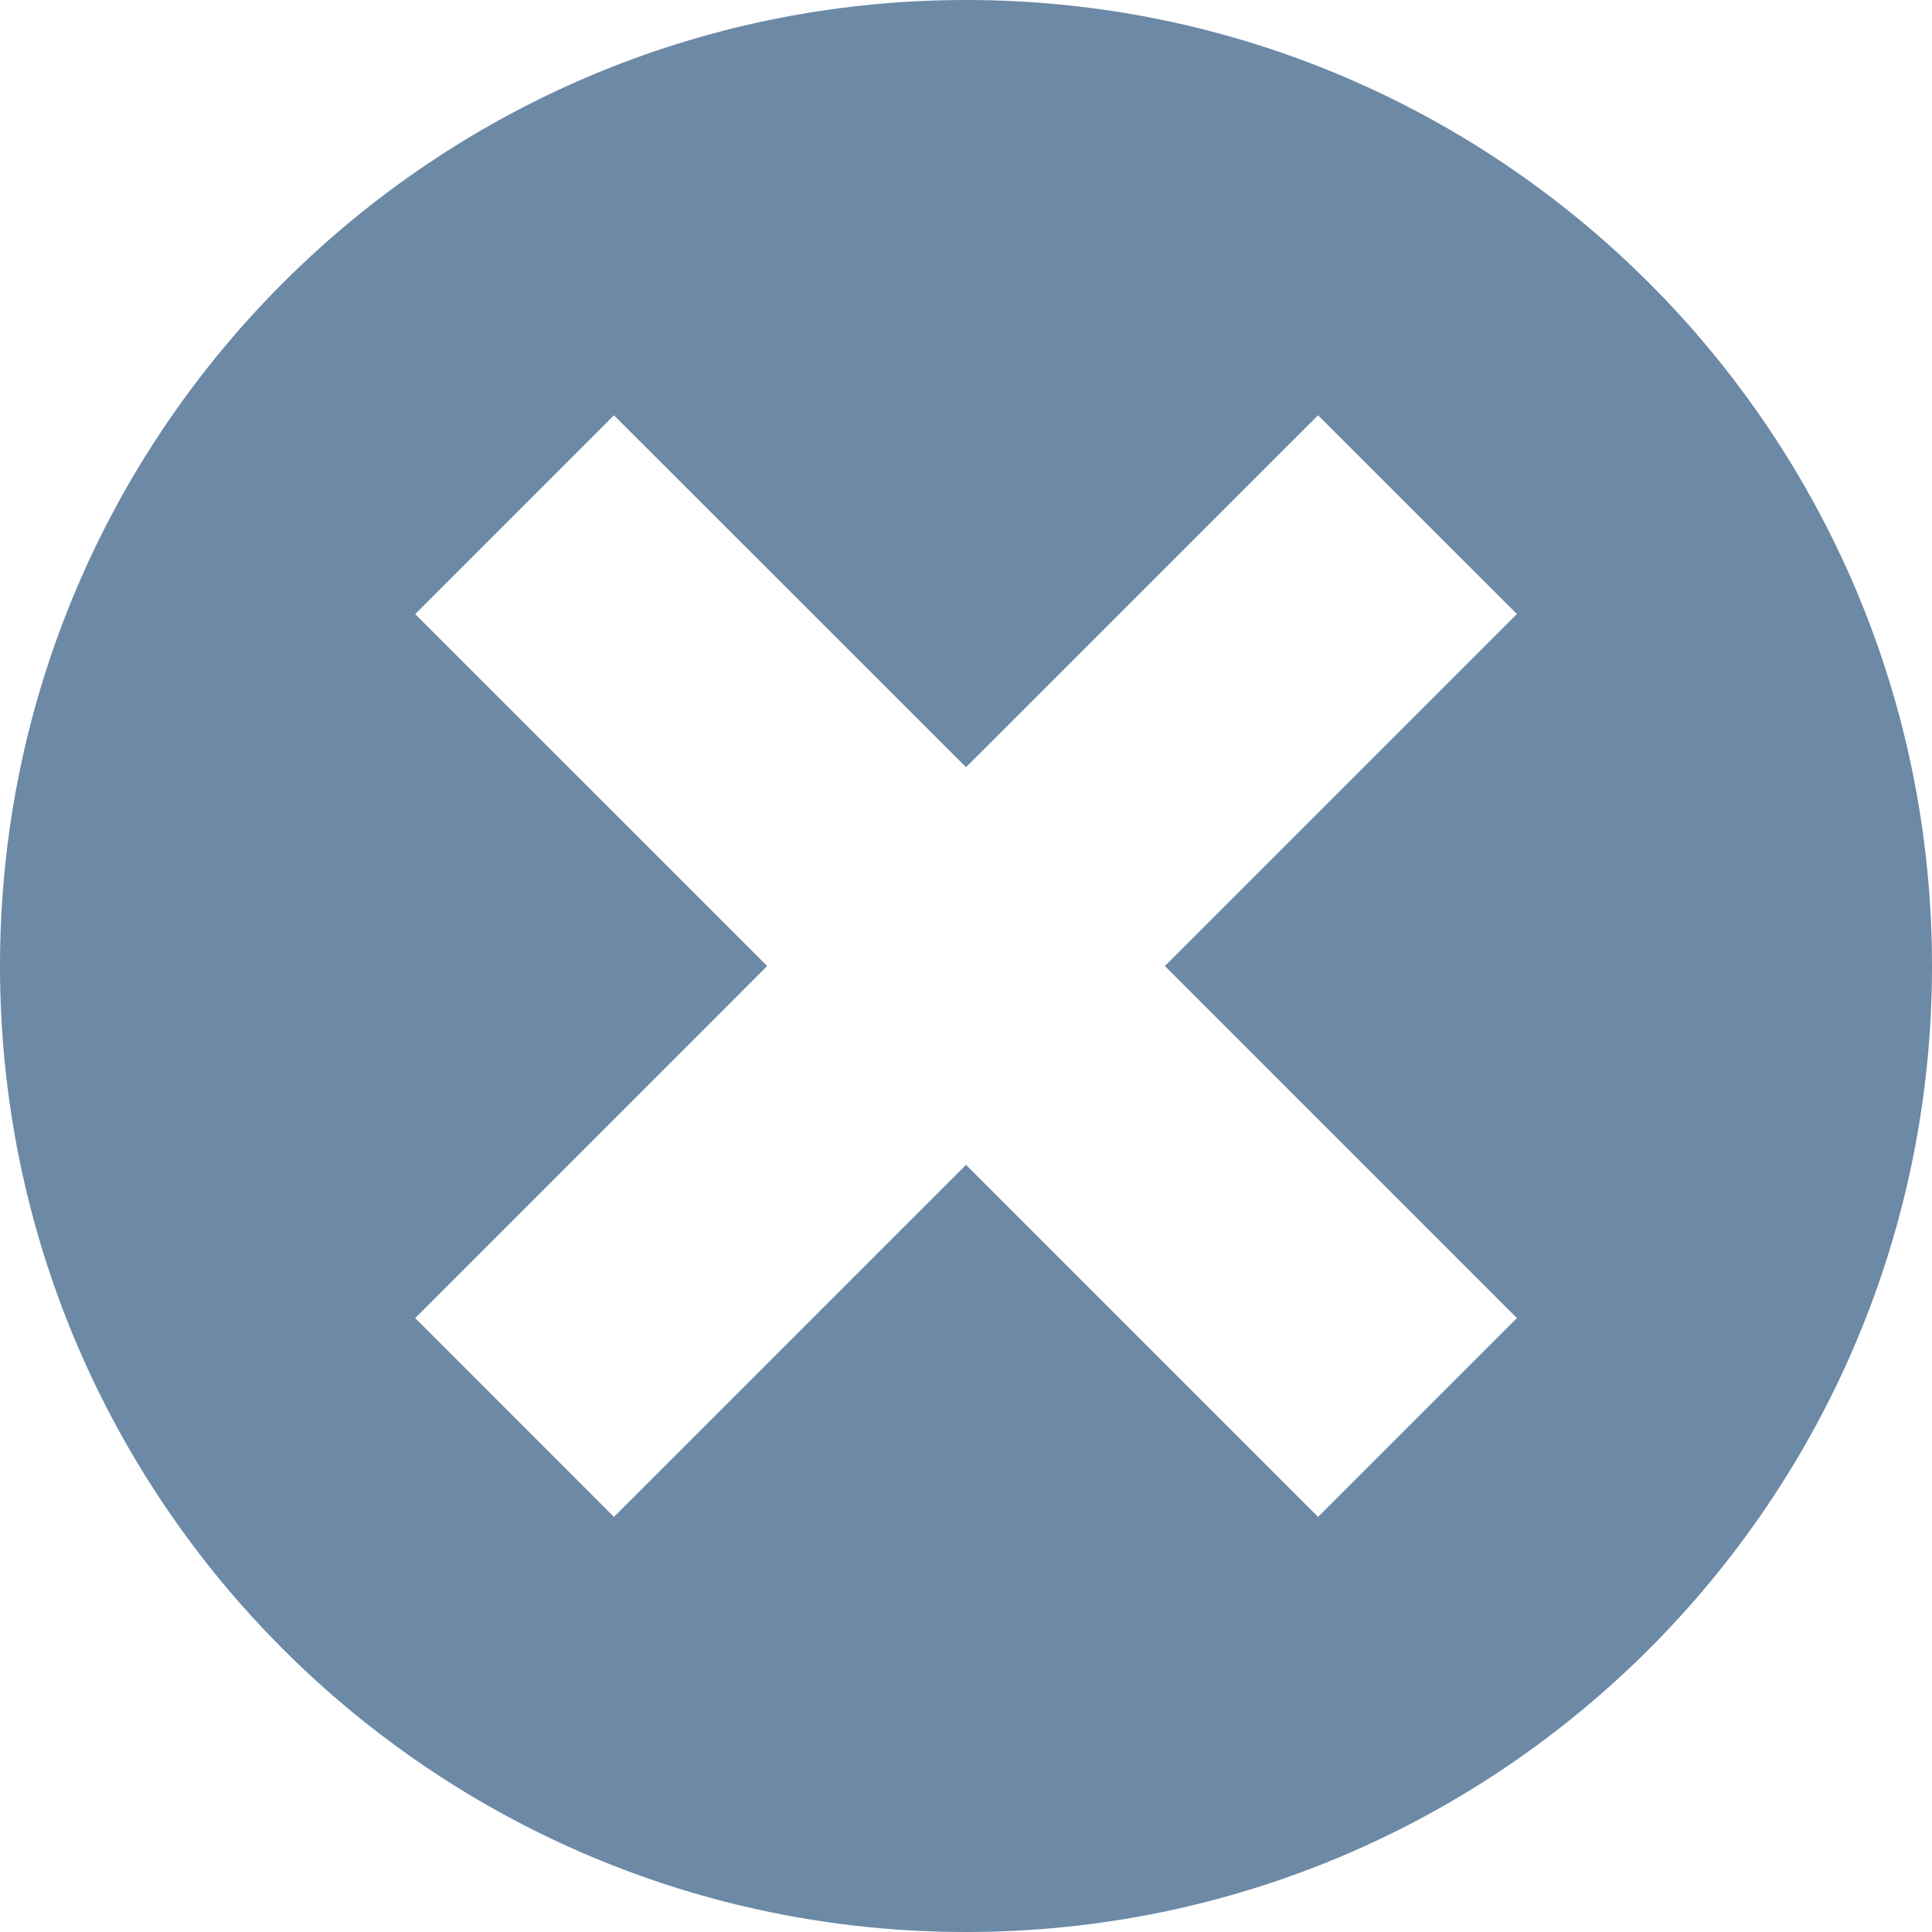 <?xml version="1.0" encoding="UTF-8"?>
<!DOCTYPE svg PUBLIC "-//W3C//DTD SVG 1.1//EN" "http://www.w3.org/Graphics/SVG/1.1/DTD/svg11.dtd">
<svg version="1.1" xmlns="http://www.w3.org/2000/svg" xmlns:xlink="http://www.w3.org/1999/xlink" x="0" y="0" width="22" height="22" viewBox="0, 0, 22, 22">
  <g id="Layer_2">
    <path d="M11,0 C4.924,0 0,4.926 0,11 C0,17.076 4.925,22 11,22 C17.075,22 22,17.075 22,11 C22,4.925 17.075,0 11,0 z M13.264,11 L17.273,15.009 L15.009,17.273 L11,13.264 L6.991,17.273 L4.728,15.009 L8.736,11 L4.728,6.993 L6.991,4.729 L11,8.736 L15.009,4.729 L17.273,6.992 L13.264,11 z" fill="#6C89A6"/>
  </g>
</svg>

